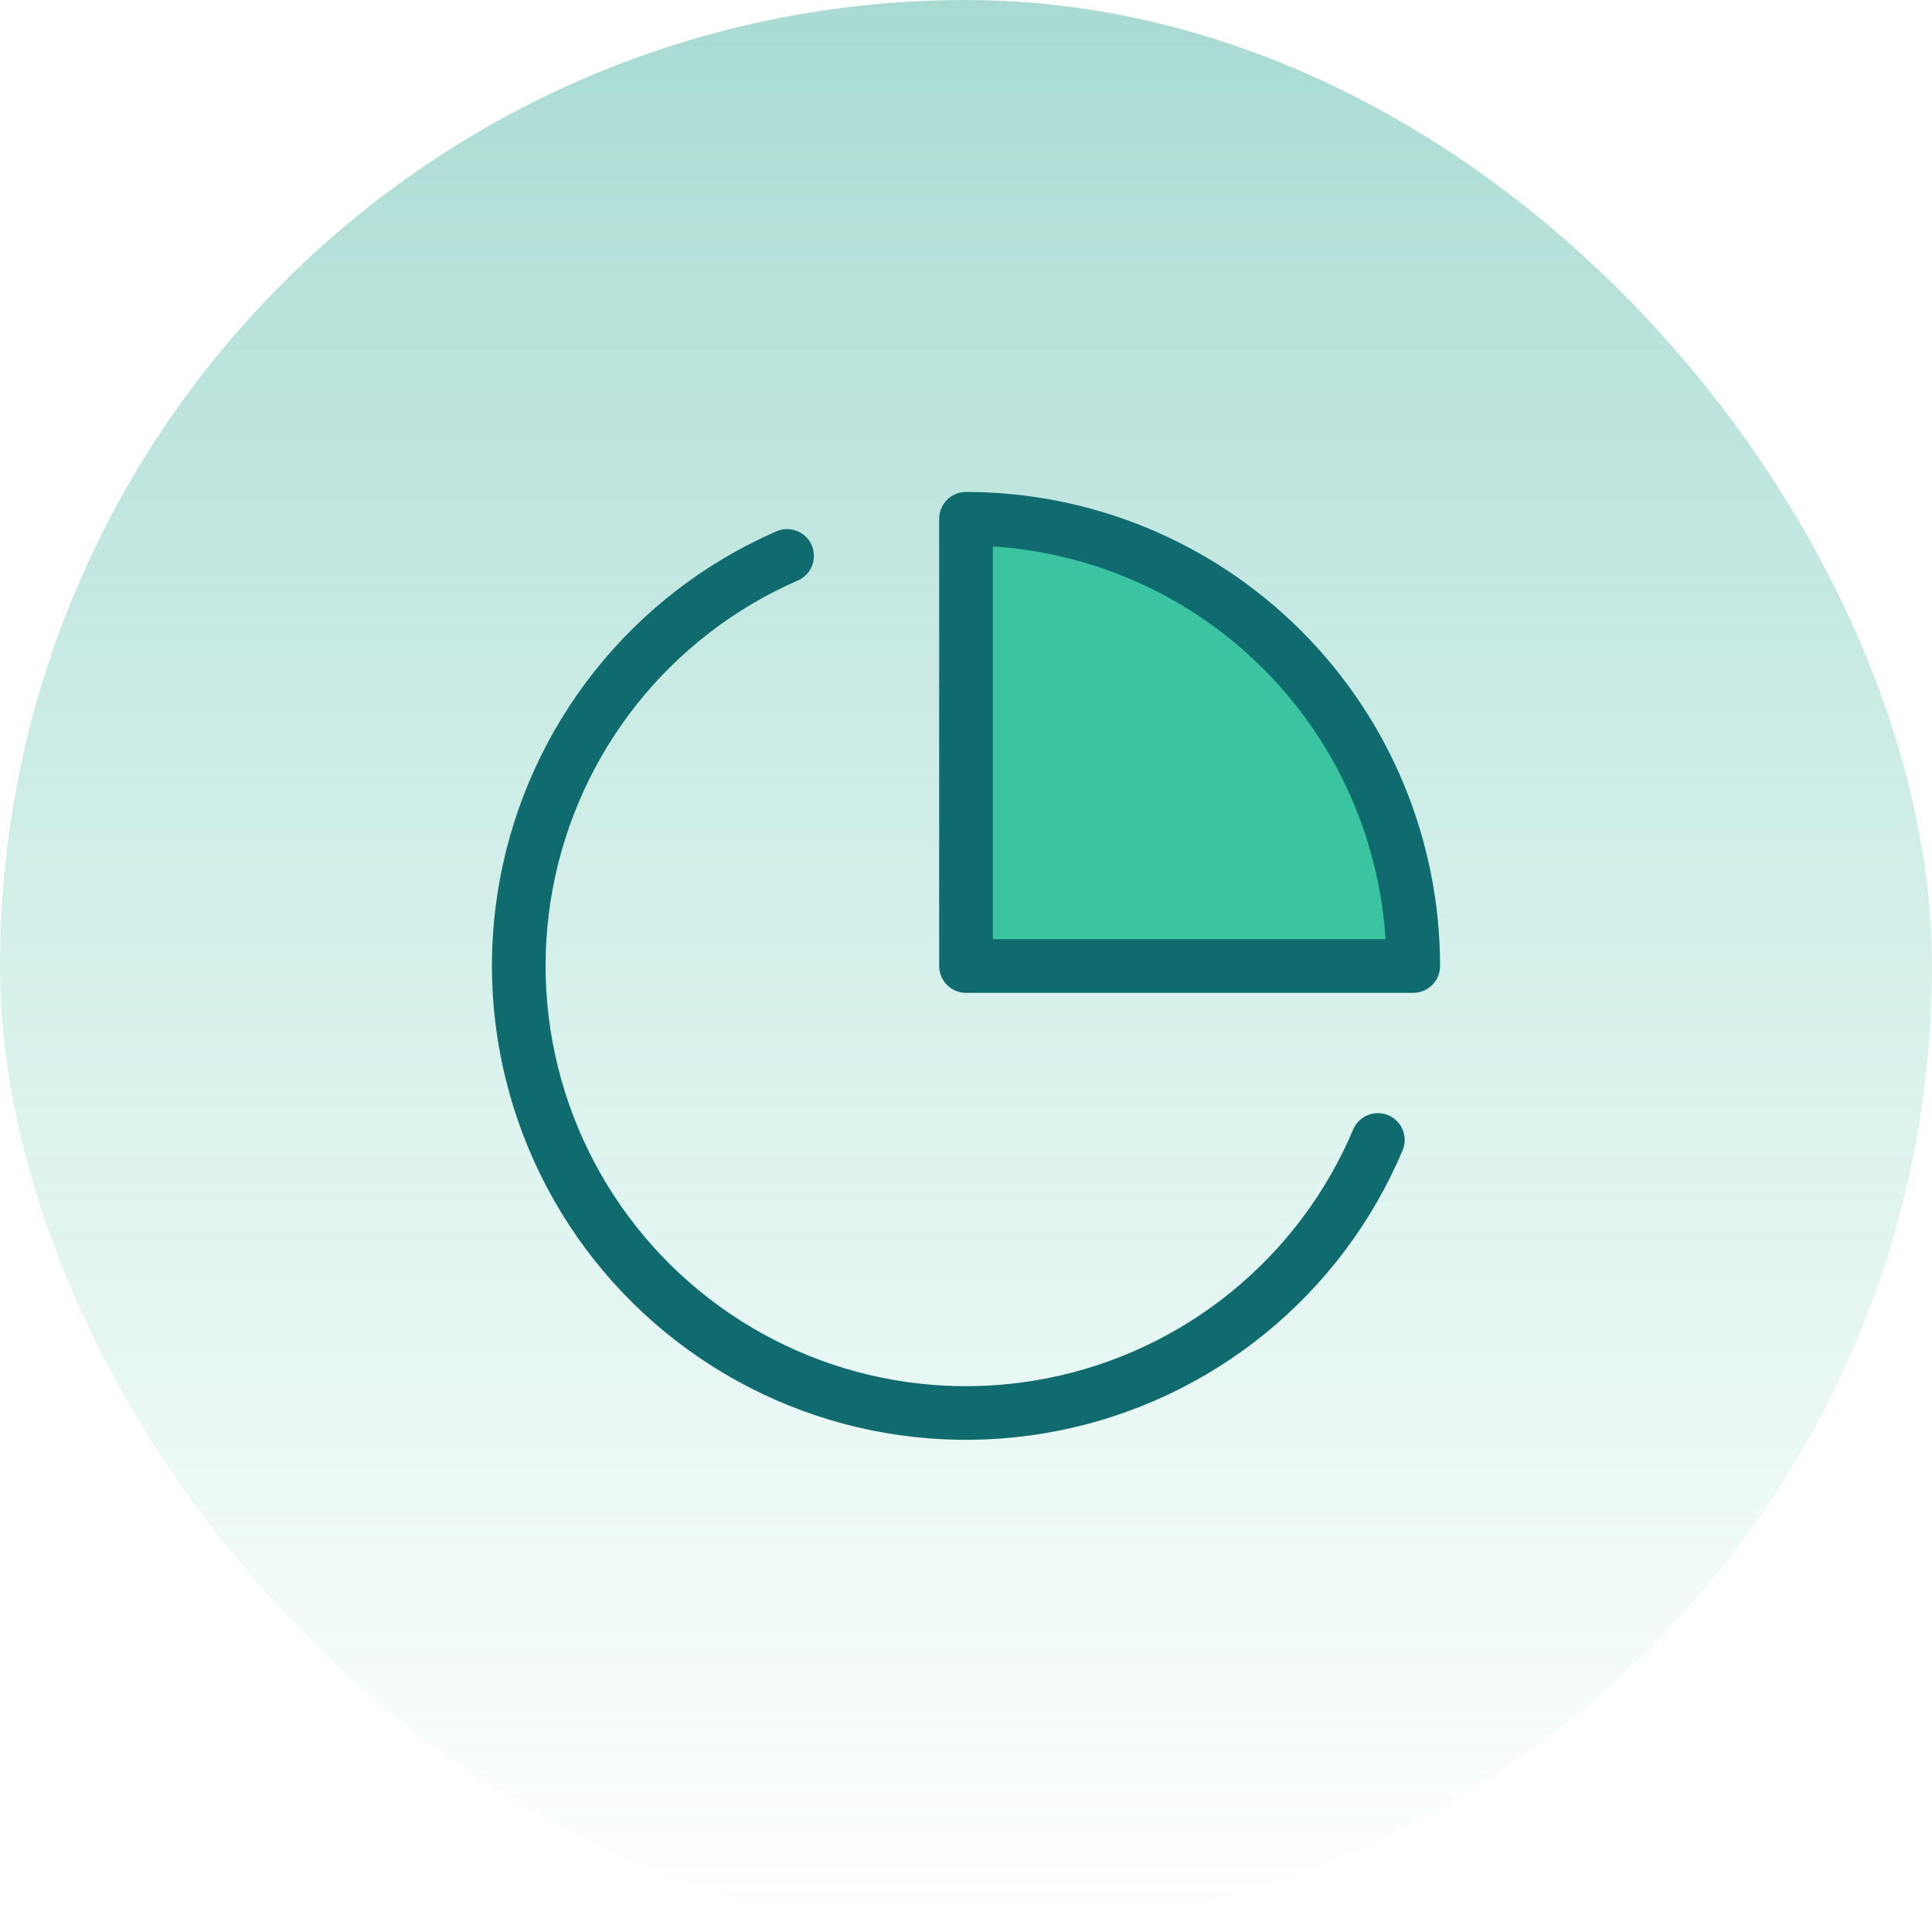 <svg width="43" height="43" viewBox="0 0 43 43" fill="none" xmlns="http://www.w3.org/2000/svg">
<rect width="43" height="43" rx="21.5" fill="url(#paint0_linear_6182_68964)" fill-opacity="0.4"/>
<path d="M30.667 25.372C30.034 26.87 29.044 28.189 27.783 29.215C26.522 30.242 25.028 30.944 23.433 31.259C21.838 31.575 20.191 31.496 18.634 31.028C17.076 30.559 15.658 29.717 14.502 28.574C13.345 27.431 12.487 26.022 12.001 24.47C11.515 22.919 11.416 21.272 11.714 19.673C12.012 18.075 12.696 16.574 13.708 15.301C14.72 14.028 16.028 13.023 17.518 12.373" stroke="#106B6E" stroke-width="1.194" stroke-linecap="round" stroke-linejoin="round"/>
<path d="M31.454 21.5C31.454 20.193 31.196 18.899 30.696 17.691C30.196 16.483 29.463 15.386 28.538 14.462C27.614 13.537 26.517 12.804 25.309 12.304C24.102 11.804 22.807 11.546 21.5 11.546V21.5H31.454Z" fill="#3AC4A0" stroke="#106B6E" stroke-width="1.194" stroke-linecap="round" stroke-linejoin="round"/>
<defs>
<linearGradient id="paint0_linear_6182_68964" x1="21.5" y1="0" x2="21.5" y2="43" gradientUnits="userSpaceOnUse">
<stop stop-color="#27A590"/>
<stop offset="1" stop-color="#3AC4A0" stop-opacity="0"/>
</linearGradient>
</defs>
</svg>
